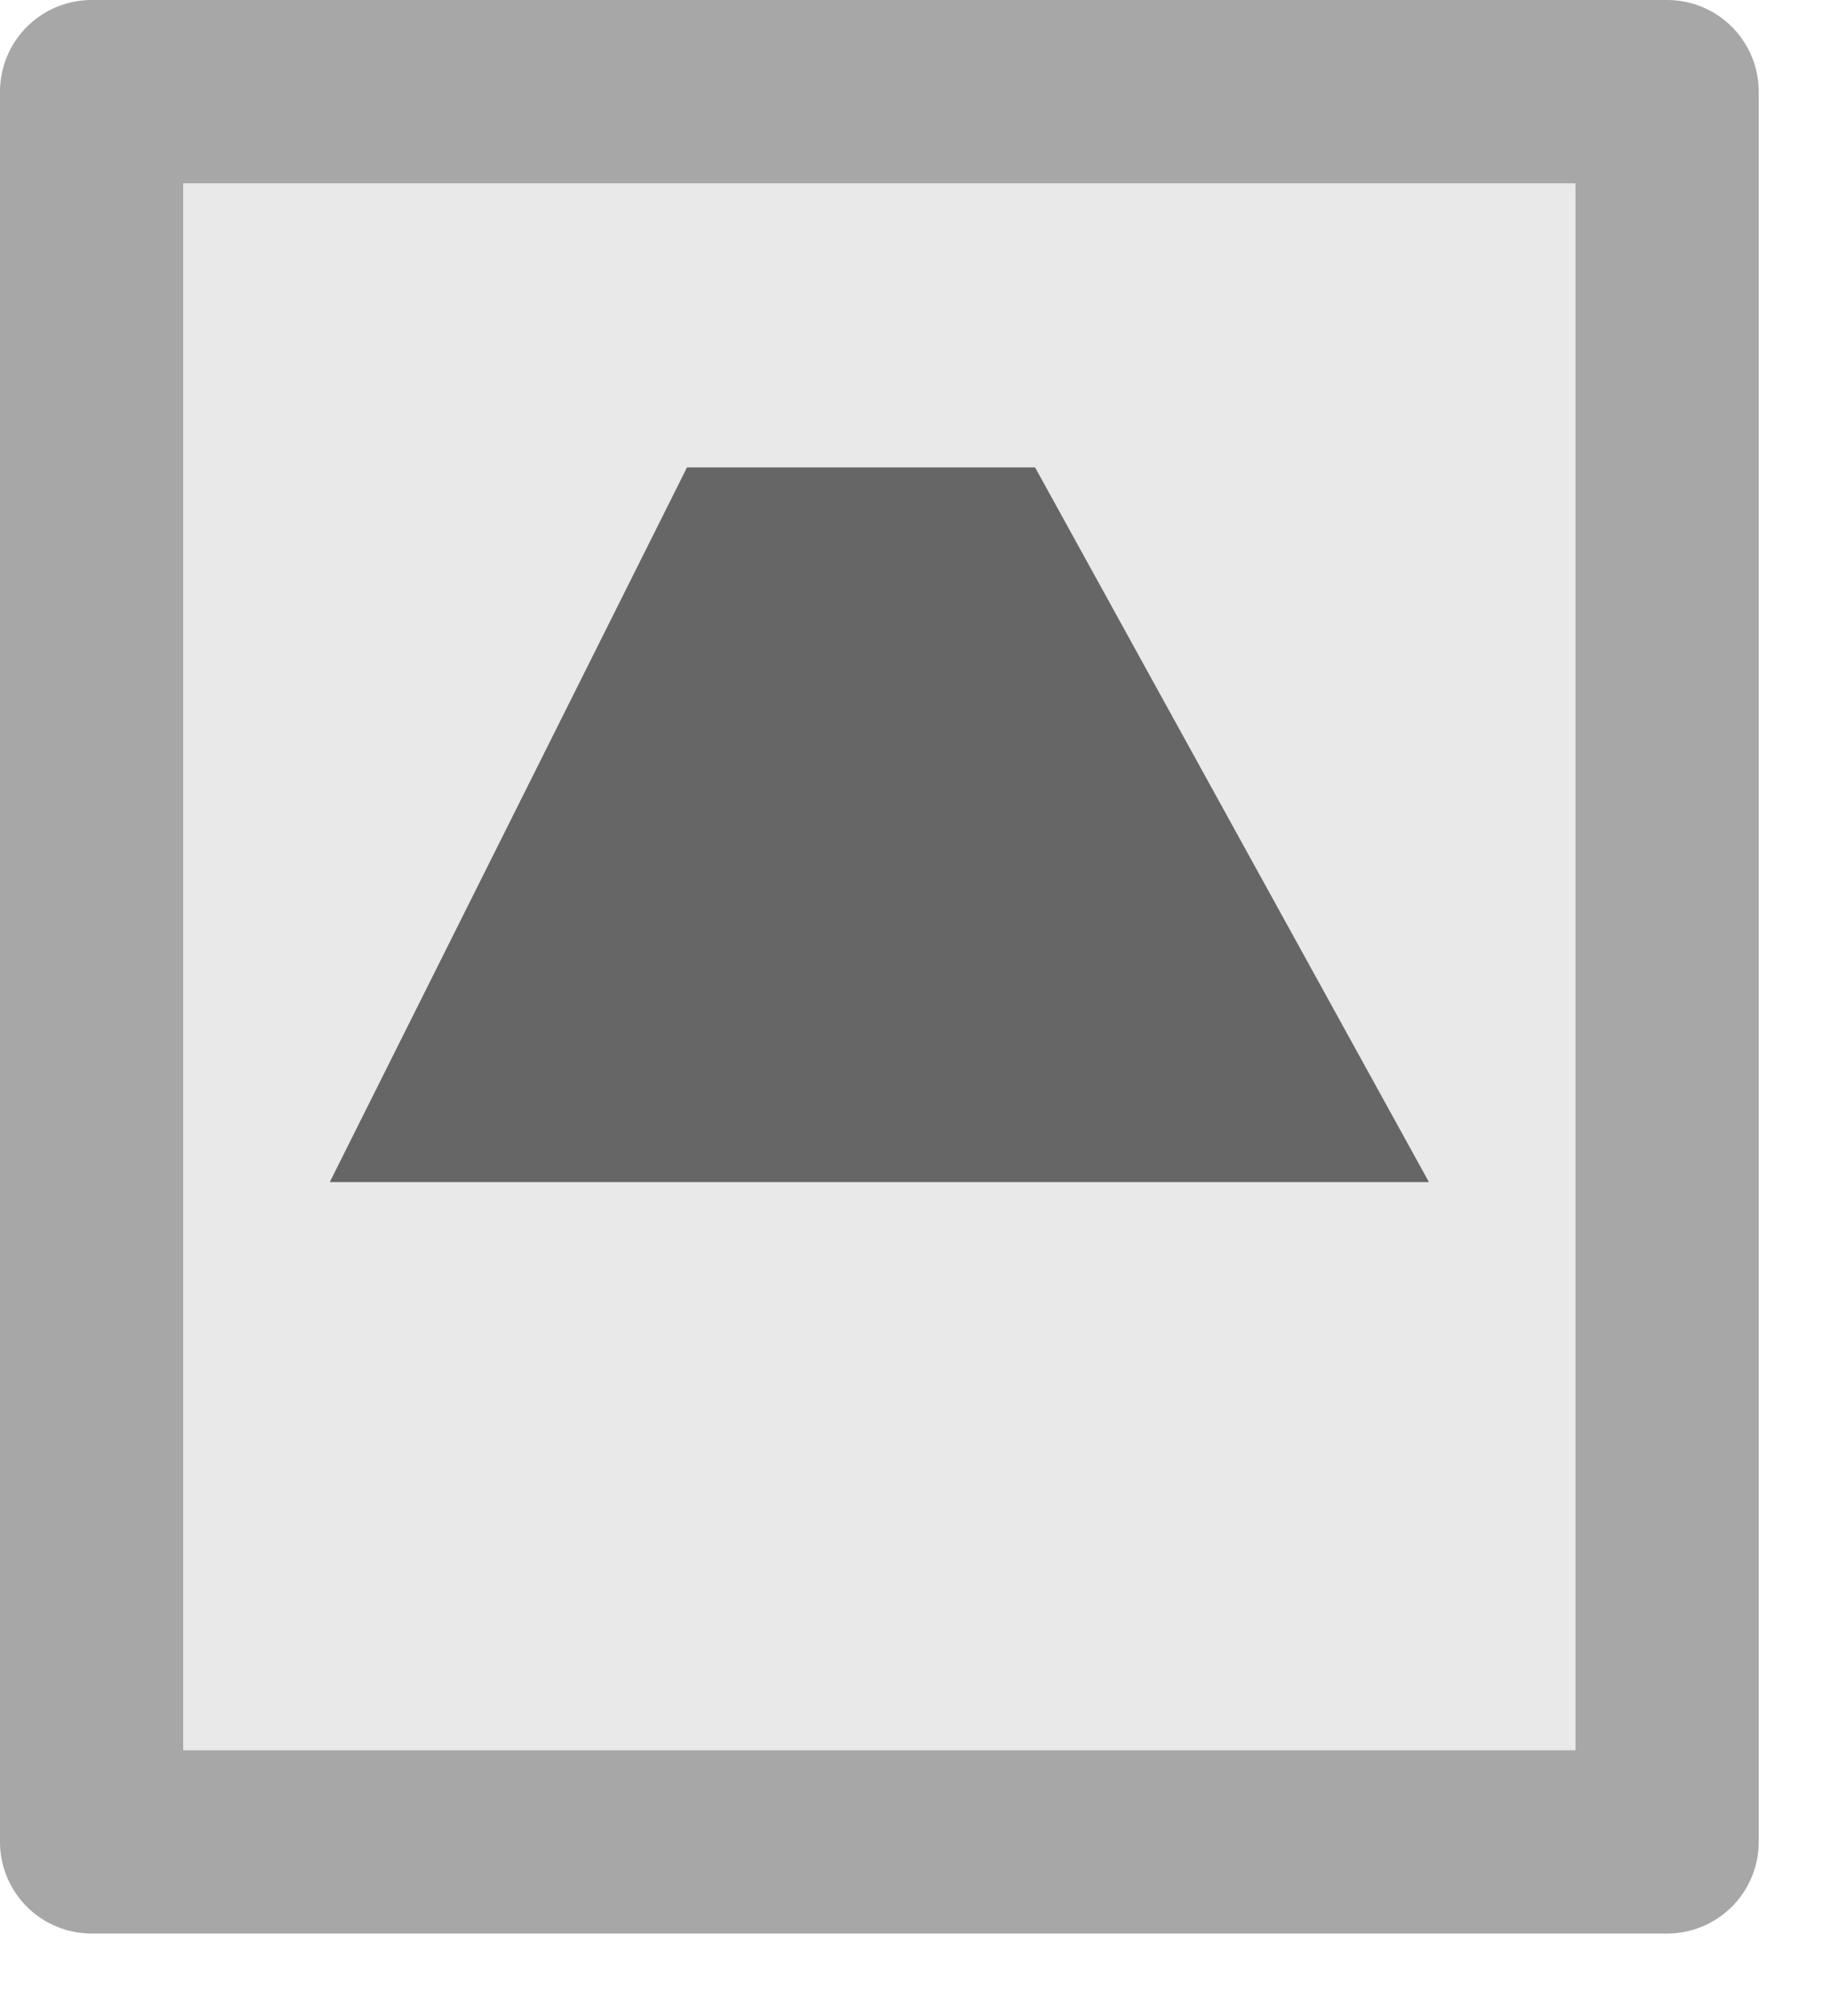 <?xml version="1.0"?>
<!DOCTYPE svg PUBLIC "-//W3C//DTD SVG 1.1//EN" "http://www.w3.org/Graphics/SVG/1.1/DTD/svg11.dtd">
<svg version='1.1' width='10px' height='11px' xmlns='http://www.w3.org/2000/svg' xmlns:xlink='http://www.w3.org/1999/xlink'>
	<g transform="translate(0.5,10.05)">
		<path d="M 5.15 -7.5 L 3.25 -7.5 L 1.3 -3.6 L 7.3 -3.6 Z M 8.6 -9.55 L 8.6 0 L 0 0 L 0 -9.55 Z" fill="#E9E9E9"/>
		<path d="M 5.15 -7.5 L 7.3 -3.6 L 1.3 -3.6 L 3.25 -7.5 Z" fill="#666666"/>
		<path d="M 8.6 -9.55 L 8.6 0 L 0 0 L 0 -9.55 Z" fill="none" stroke-width="1" stroke-linejoin="round" stroke-linecap="round" stroke="#A7A7A7"/>
	</g>
</svg>
